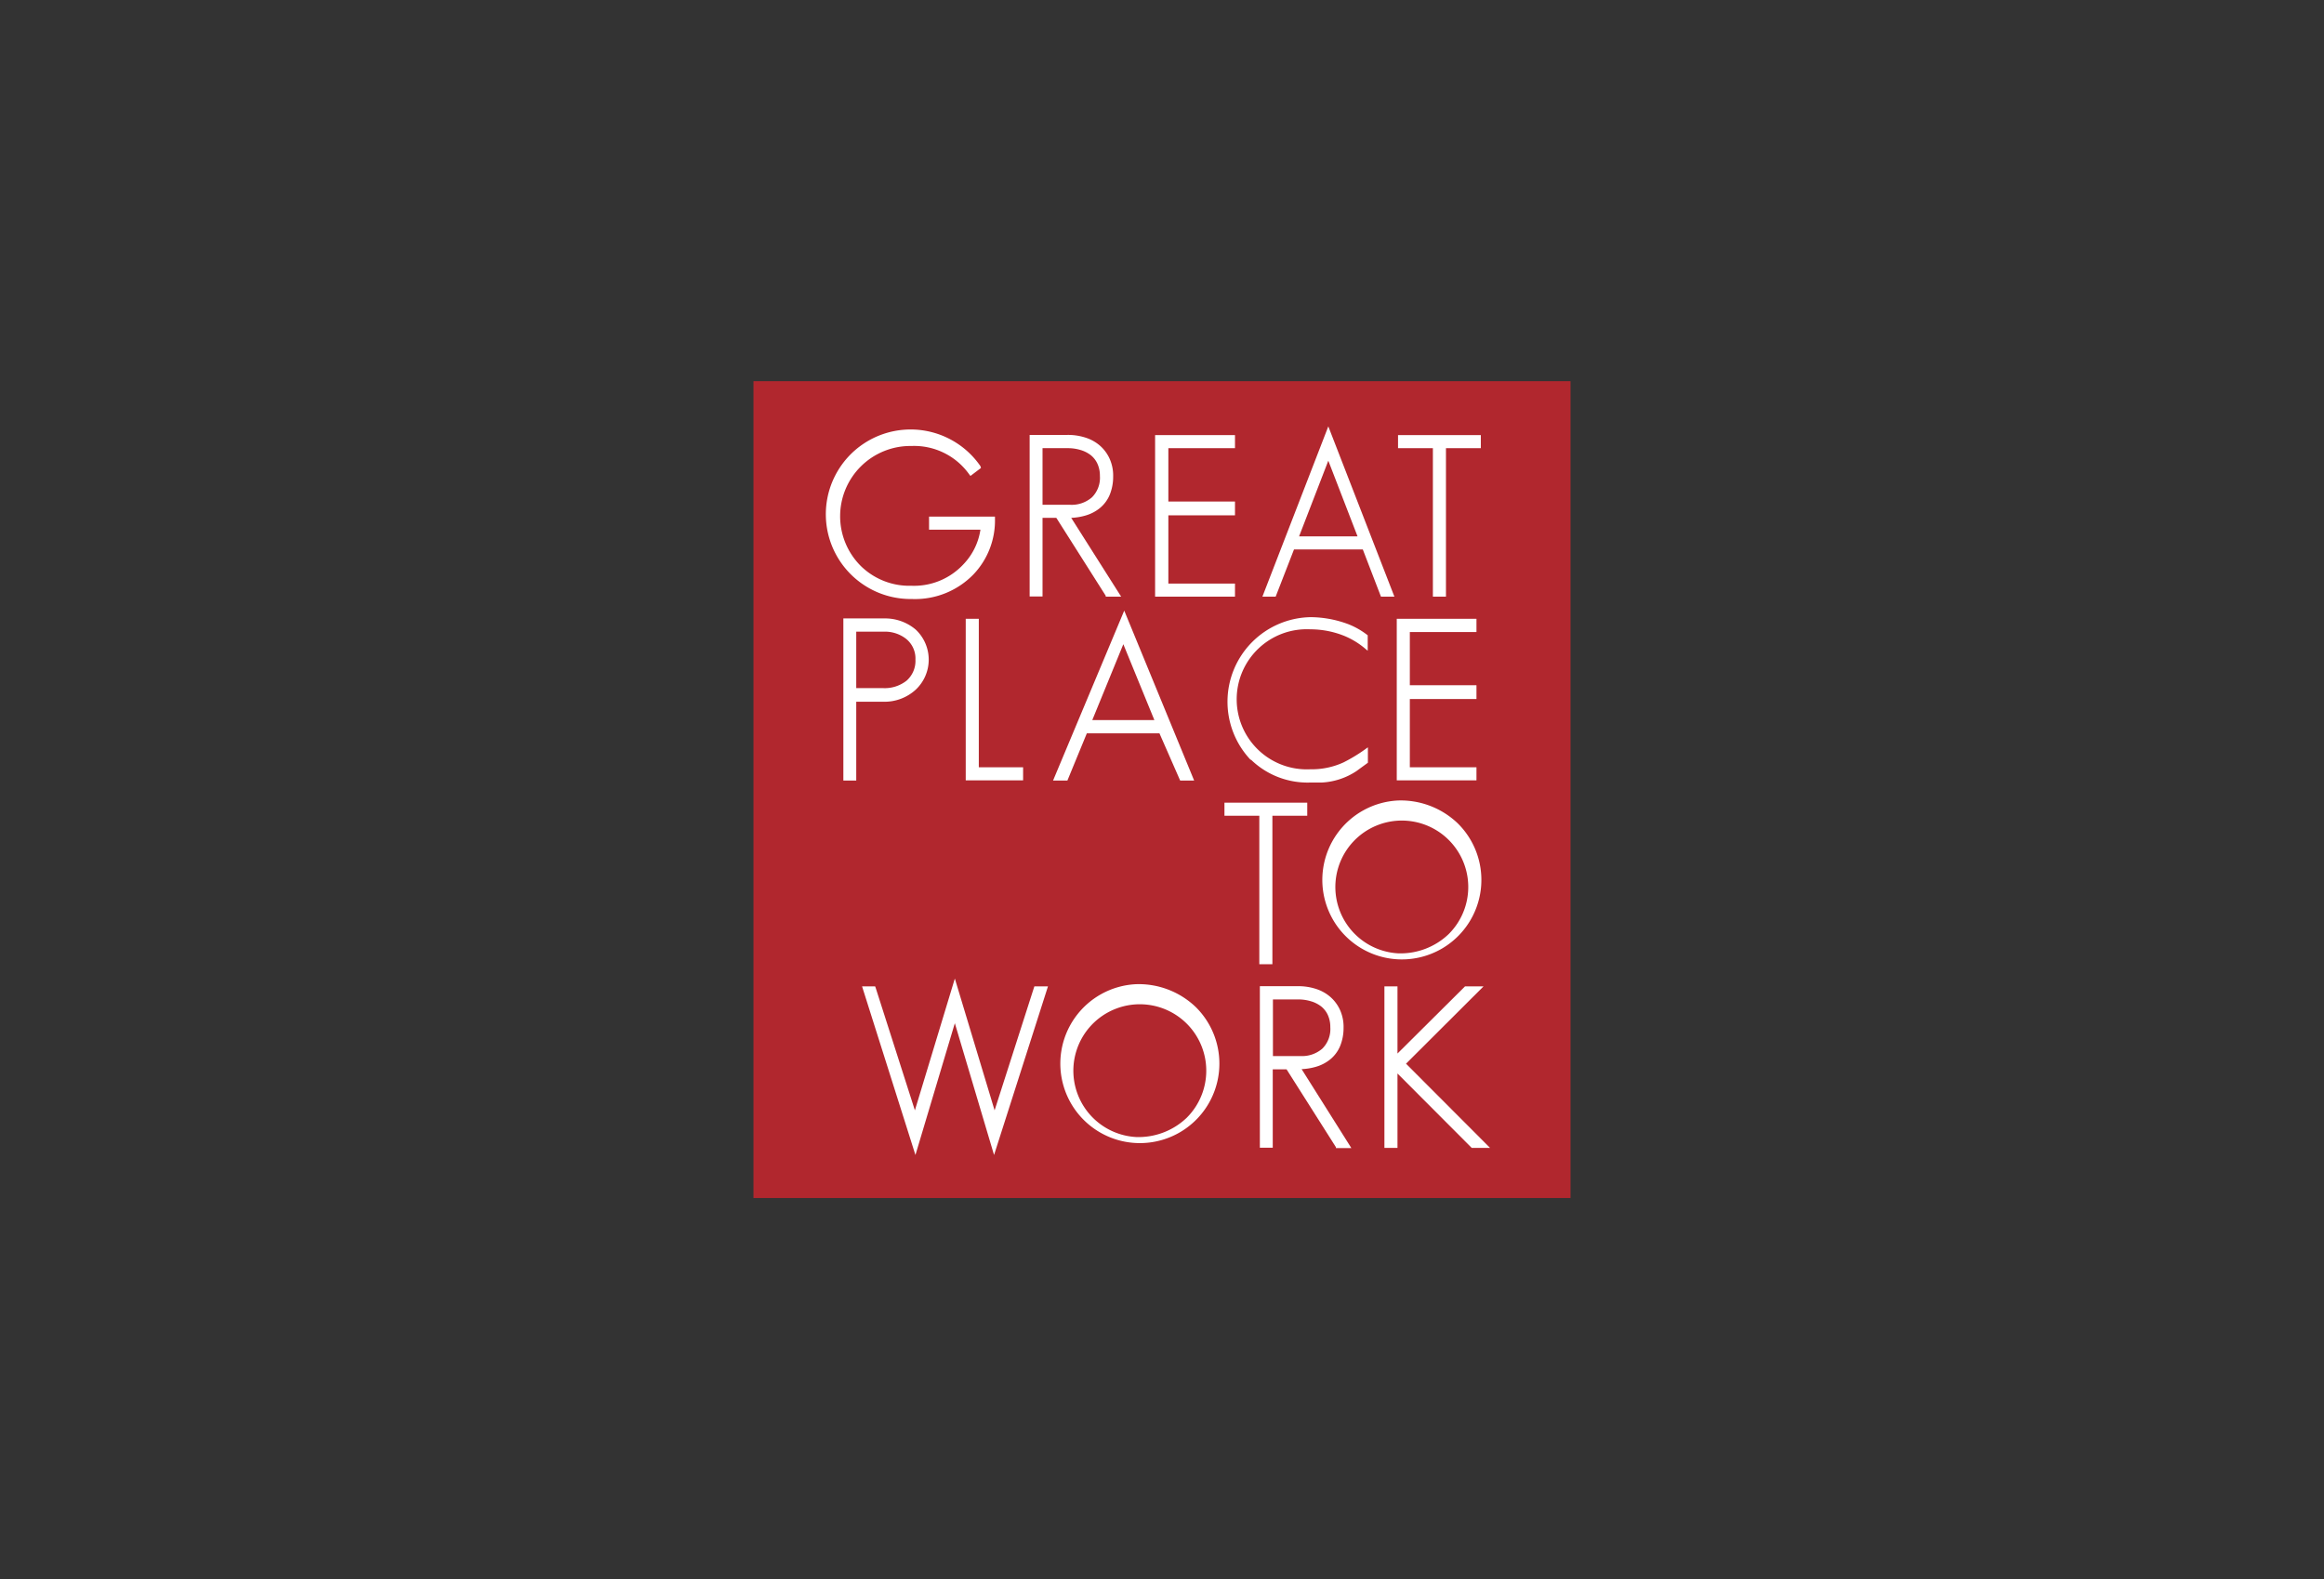 <svg xmlns="http://www.w3.org/2000/svg" viewBox="0 0 128 87"><rect x="0" y="0" width="128" height="87" fill="#333333" stroke="none"/><defs><style>.cls-1{fill:none;}.cls-2{fill:#b1272e;}.cls-3{fill:#fff;}</style></defs><title>logo-gptw</title><g id="Calque_2" data-name="Calque 2"><rect class="cls-1" width="128" height="87"/></g><g id="Calque_1" data-name="Calque 1"><rect class="cls-2" x="41.5" y="21" width="45" height="45"/><path class="cls-3" d="M50.22,33a4.48,4.48,0,0,0,3.4-1.36,4.3,4.3,0,0,0,1.18-3.07v-.11H51.17v.72H54a3.5,3.5,0,0,1-.93,1.9,3.71,3.71,0,0,1-2.87,1.19,3.82,3.82,0,0,1-2.78-1.08,3.87,3.87,0,0,1,2.78-6.62,3.72,3.72,0,0,1,3.18,1.56l.07.09.58-.44L54,25.68A4.67,4.67,0,1,0,50.22,33Z"/><path class="cls-3" d="M57.42,28.53h.76l2.72,4.29,0,.05h.85L59,28.53a3.37,3.37,0,0,0,.79-.13,2.21,2.21,0,0,0,.8-.42,1.88,1.88,0,0,0,.53-.72,2.62,2.62,0,0,0,.19-1,2.27,2.27,0,0,0-.2-1,2.12,2.12,0,0,0-.53-.71,2.23,2.23,0,0,0-.79-.44,3.13,3.13,0,0,0-1-.15H56.71v8.9h.71Zm0-3.84h1.39a2.39,2.39,0,0,1,.7.1,1.7,1.7,0,0,1,.56.28,1.29,1.29,0,0,1,.37.47,1.58,1.58,0,0,1,.14.68,1.52,1.52,0,0,1-.44,1.18,1.7,1.7,0,0,1-1.18.41H57.42Z"/><polygon class="cls-3" points="68.02 32.15 64.35 32.15 64.35 28.39 68.02 28.39 68.02 27.63 64.35 27.63 64.35 24.69 68.02 24.69 68.02 23.97 63.62 23.97 63.62 32.87 68.02 32.87 68.02 32.15"/><path class="cls-3" d="M71.27,30.27h3.79l1,2.6h.74l-3.64-9.38-3.63,9.38h.73Zm1.89-4.89,1.61,4.17H71.55Z"/><polygon class="cls-3" points="78.92 32.87 79.64 32.87 79.64 24.69 81.56 24.69 81.56 23.97 77 23.97 77 24.69 78.92 24.69 78.92 32.87"/><path class="cls-3" d="M50.43,38a2.27,2.27,0,0,0,0-3.32,2.61,2.61,0,0,0-1.75-.61H46.45V43h.71V38.66h1.52A2.54,2.54,0,0,0,50.43,38Zm-3.27-3.2h1.5a1.89,1.89,0,0,1,1.24.39h0a1.39,1.39,0,0,1,.52,1.15,1.45,1.45,0,0,1-.49,1.16,1.94,1.94,0,0,1-1.27.41h-1.5Z"/><polygon class="cls-3" points="53.19 34.09 53.19 42.99 56.35 42.99 56.35 42.27 53.91 42.27 53.91 34.09 53.19 34.09"/><path class="cls-3" d="M58.79,43l1.07-2.6h4L65,43h.77l-3.85-9.36L58,43Zm3.08-7.51,1.71,4.18H60.16Z"/><path class="cls-3" d="M68.89,41.84a4.47,4.47,0,0,0,3.29,1.27h.33l.3,0a3.8,3.8,0,0,0,1.9-.63l.63-.46v-.85l-.18.13A8.87,8.87,0,0,1,74,42a4.18,4.18,0,0,1-1.83.38,3.86,3.86,0,1,1,0-7.71,5,5,0,0,1,1.89.37,4.31,4.31,0,0,1,1.09.66l.18.15V35l0,0a4.19,4.19,0,0,0-1.06-.61A6,6,0,0,0,72.18,34a4.66,4.66,0,0,0-3.29,7.87Z"/><polygon class="cls-3" points="81.32 42.27 77.65 42.27 77.65 38.51 81.32 38.51 81.32 37.75 77.65 37.75 77.65 34.82 81.32 34.82 81.32 34.09 76.93 34.09 76.93 42.99 81.32 42.99 81.32 42.27"/><polygon class="cls-3" points="70.08 53.12 70.08 44.94 72 44.94 72 44.22 67.44 44.22 67.44 44.94 69.36 44.94 69.36 53.12 70.08 53.12"/><path class="cls-3" d="M77,44.1a4.38,4.38,0,1,0,3.3,1.27A4.54,4.54,0,0,0,77,44.1Zm0,8.42a3.66,3.66,0,1,1,2.79-1.06A3.84,3.84,0,0,1,77,52.52Z"/><polygon class="cls-3" points="54.78 61.17 52.59 53.91 50.39 61.17 48.23 54.42 48.2 54.34 47.48 54.34 50.42 63.63 52.59 56.37 54.75 63.63 57.72 54.34 56.97 54.34 54.78 61.17"/><path class="cls-3" d="M62.57,54.22a4.38,4.38,0,1,0,3.3,1.27A4.54,4.54,0,0,0,62.57,54.22Zm0,8.42a3.66,3.66,0,1,1,2.79-1.06A3.84,3.84,0,0,1,62.57,62.64Z"/><path class="cls-3" d="M72.48,58.77a2.21,2.21,0,0,0,.8-.42,1.88,1.88,0,0,0,.53-.72,2.62,2.62,0,0,0,.19-1,2.27,2.27,0,0,0-.2-1,2.12,2.12,0,0,0-.53-.71,2.23,2.23,0,0,0-.79-.44,3.13,3.13,0,0,0-1-.15H69.39v8.9h.71V58.91h.76l2.72,4.29,0,.05h.85L71.69,58.9A3.37,3.37,0,0,0,72.48,58.77Zm-2.37-3.71H71.5a2.39,2.39,0,0,1,.7.1,1.7,1.7,0,0,1,.56.28,1.29,1.29,0,0,1,.37.47,1.58,1.58,0,0,1,.14.68,1.52,1.52,0,0,1-.44,1.18,1.7,1.7,0,0,1-1.18.41H70.11Z"/><polygon class="cls-3" points="77.44 58.6 81.71 54.34 80.69 54.34 76.97 58.04 76.97 54.34 76.25 54.34 76.25 63.24 76.97 63.24 76.97 59.14 81.03 63.21 81.06 63.24 82.07 63.24 77.44 58.6"/></g></svg>